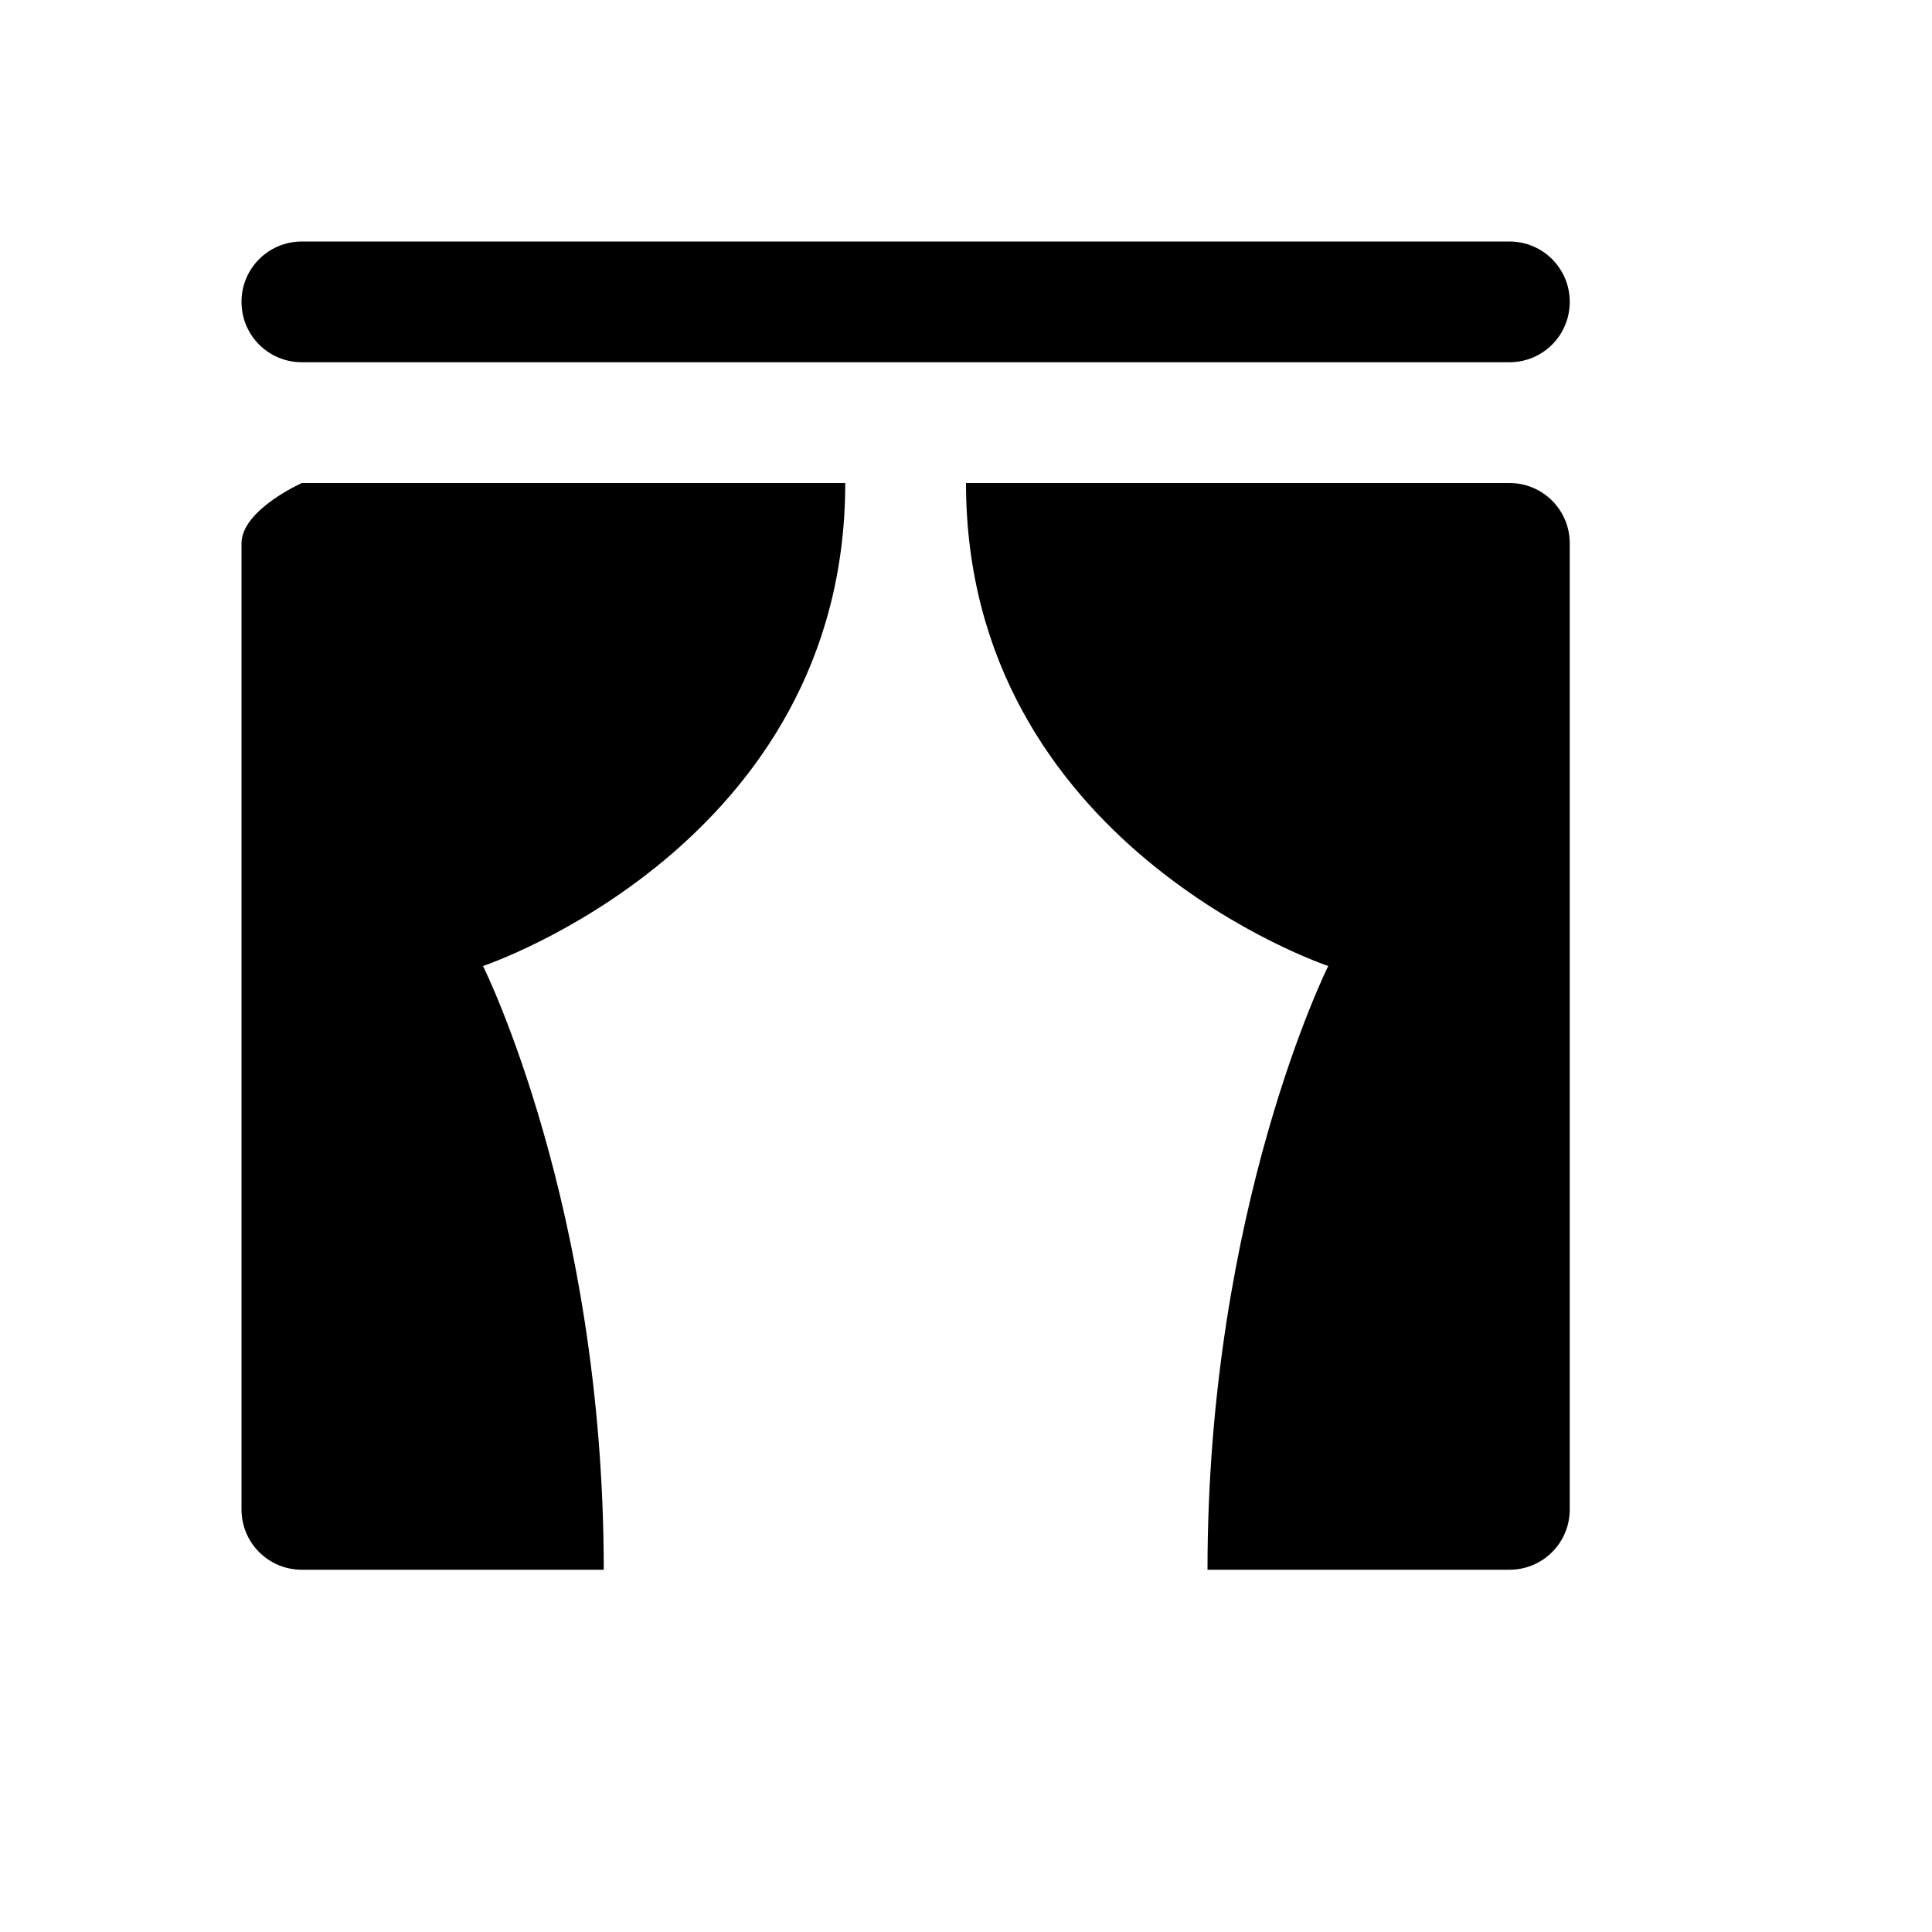 <?xml version="1.0" encoding="utf-8" ?>
<svg baseProfile="full" height="16" version="1.1" width="16" xmlns="http://www.w3.org/2000/svg" xmlns:ev="http://www.w3.org/2001/xml-events" xmlns:xlink="http://www.w3.org/1999/xlink"><defs /><path d="m 498.5,434 c -0.277,0 -0.5,0.223 -0.5,0.5 0,0.277 0.223,0.5 0.5,0.5 h 10 c 0.277,0 0.5,-0.223 0.5,-0.5 0,-0.277 -0.223,-0.5 -0.5,-0.5 z m 0,2 c 0,0 -0.5,0.223 -0.5,0.5 v 8 c 0,0.277 0.223,0.5 0.5,0.5 h 0.5 0.5 1.5 c 0,-3 -1,-5 -1,-5 0,0 3,-1 3,-4 h -3.5 -0.5 z m 5.5,0 c 0,3 3,4 3,4 0,0 -1,2 -1,5 h 1.5 0.5 0.5 c 0.277,0 0.5,-0.223 0.5,-0.5 v -8 c 0,-0.277 -0.223,-0.5 -0.5,-0.5 h -0.5 -0.5 z" fill="#000" transform="translate(8.0,8.0) translate(-504.0,-440.0)" /></svg>